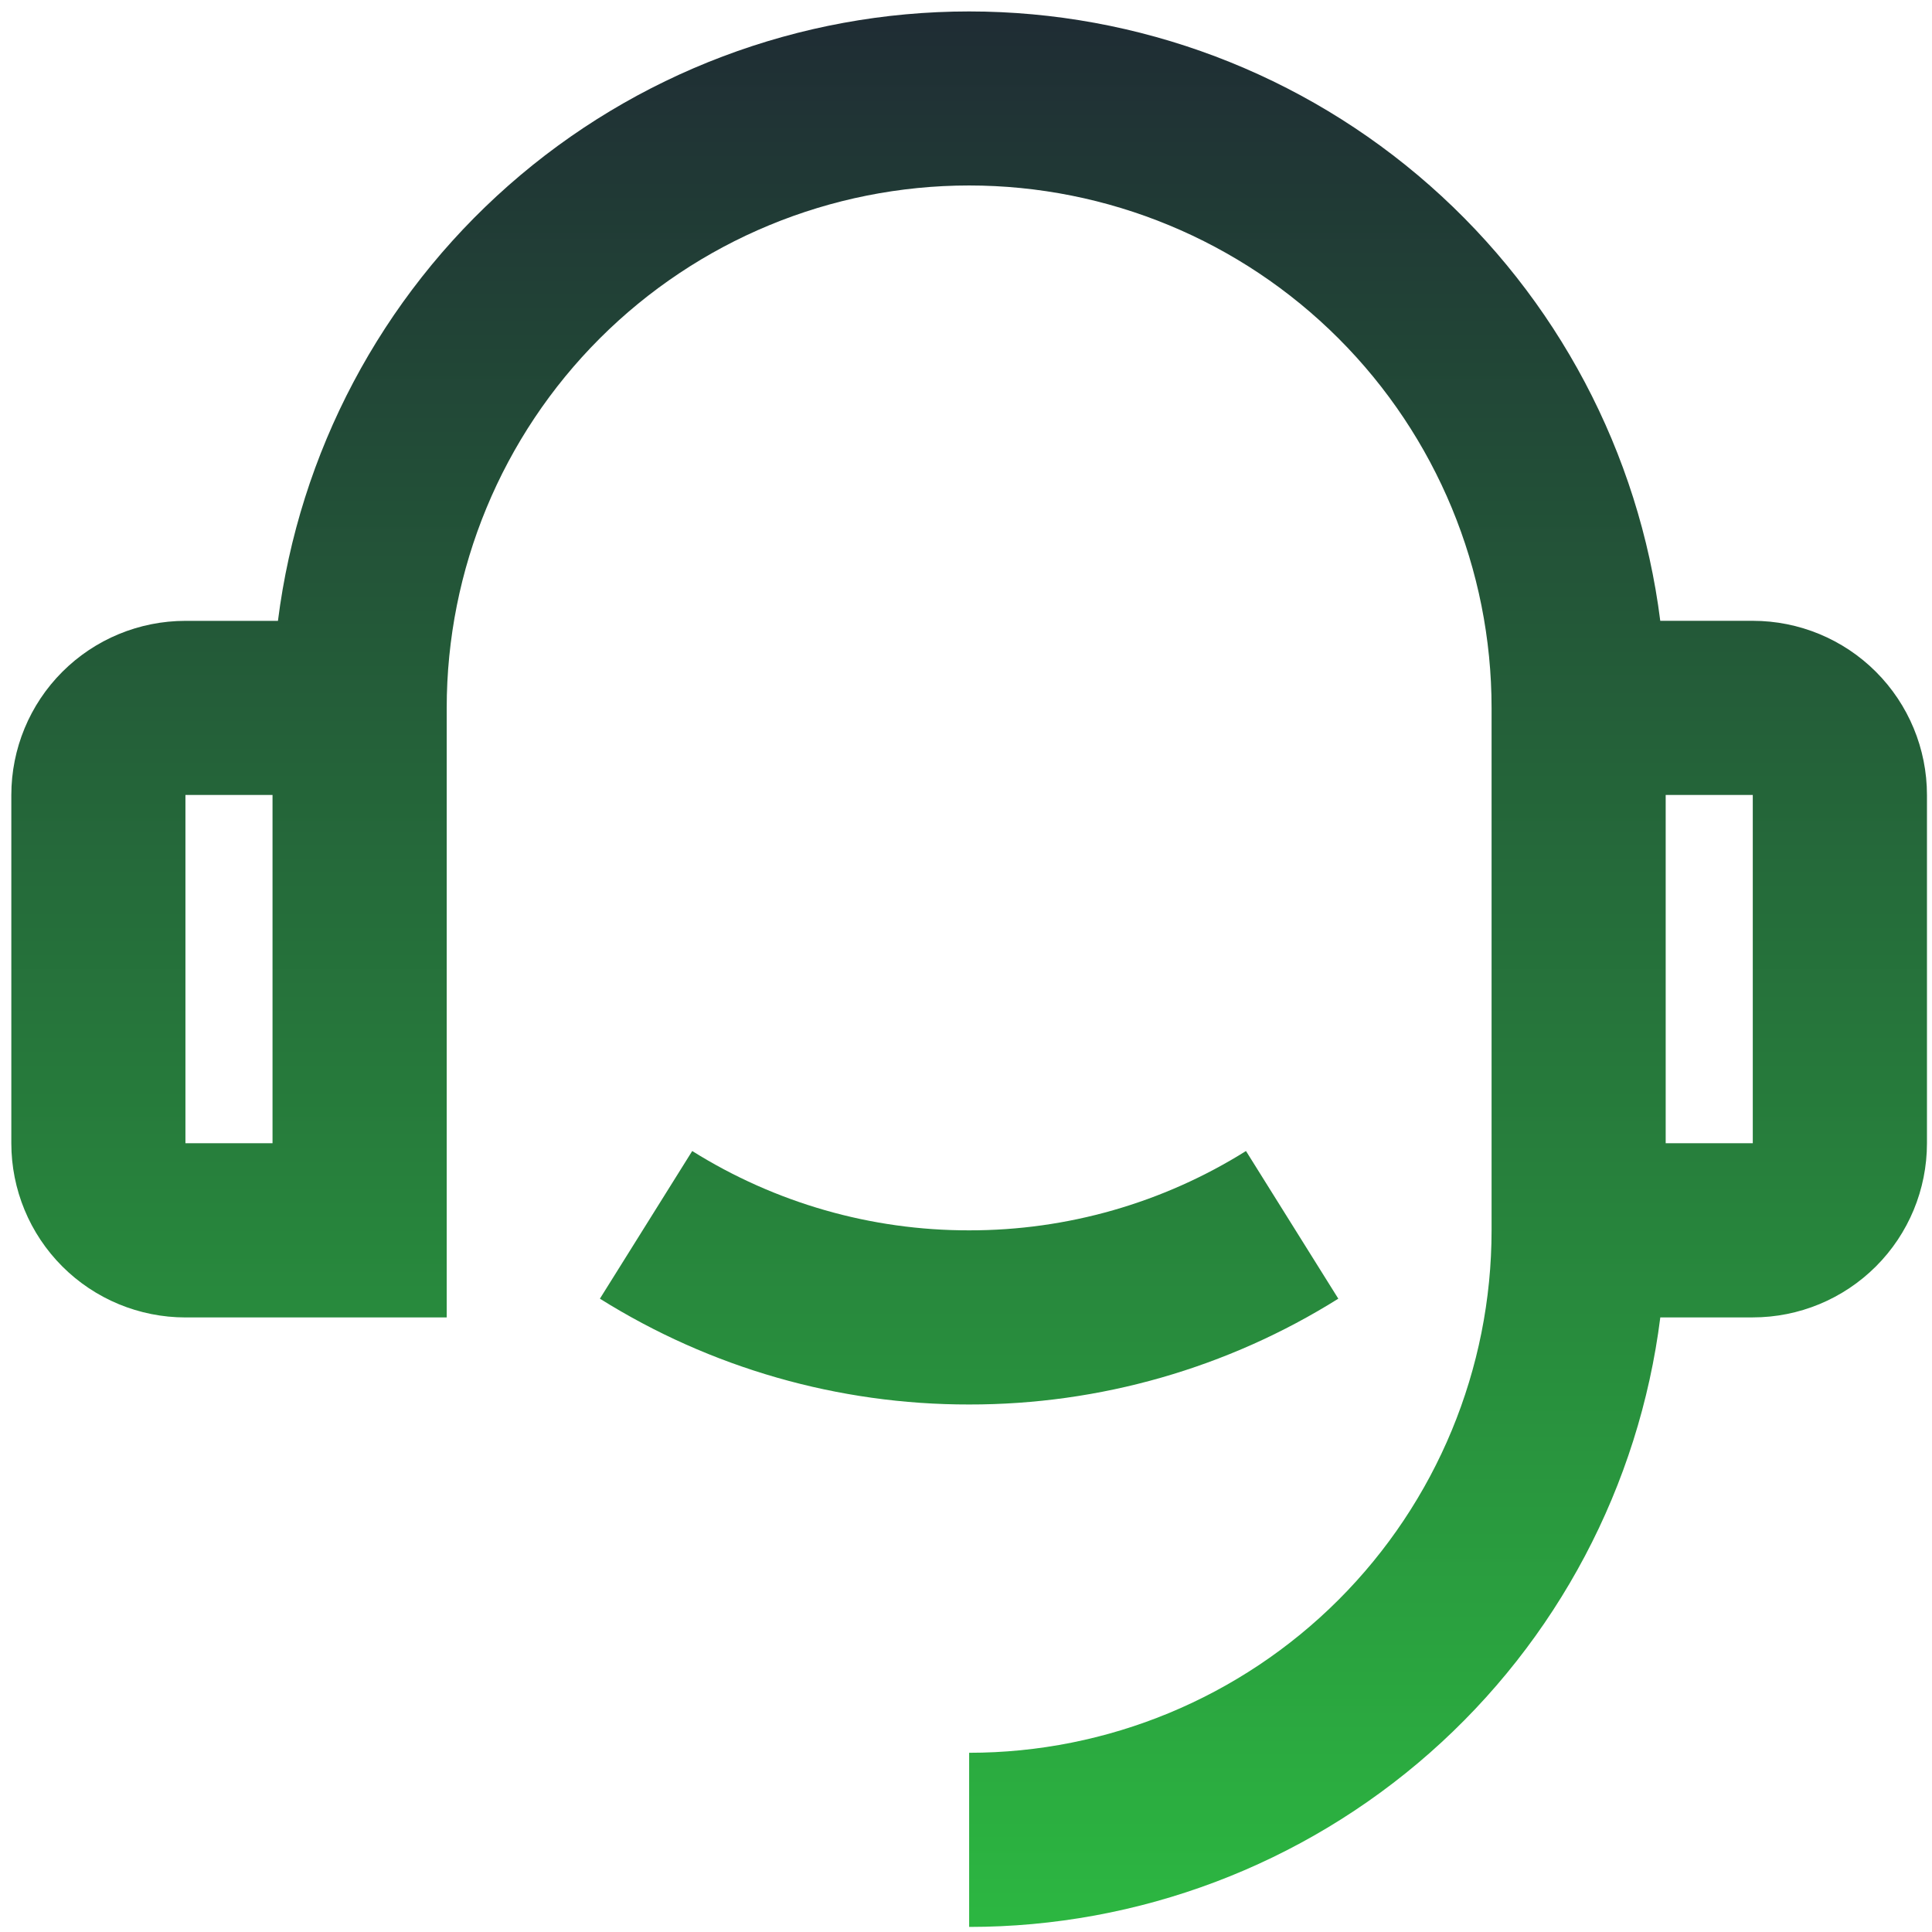 <svg fill="none" height="51" viewBox="0 0 51 51" width="51" xmlns="http://www.w3.org/2000/svg" xmlns:xlink="http://www.w3.org/1999/xlink"><linearGradient id="a" gradientUnits="userSpaceOnUse" x1="25.583" x2="25.583" y1=".301" y2="50.866"><stop offset="0" stop-color="#1f2c34"/><stop offset="1" stop-color="#2cb741"/></linearGradient><path d="m43.828 16.388h2.441c1.219 0 2.389.484 3.251 1.346s1.347 2.031 1.347 3.251v9.194c0 1.219-.484 2.389-1.347 3.251s-2.031 1.346-3.251 1.346h-2.441c-.56 4.444-2.723 8.53-6.082 11.493-3.359 2.962-7.684 4.597-12.163 4.597v-4.597c3.658 0 7.165-1.453 9.752-4.039 2.586-2.586 4.039-6.094 4.039-9.752v-13.791c0-3.658-1.453-7.165-4.039-9.752-2.586-2.586-6.094-4.039-9.752-4.039-3.658 0-7.165 1.453-9.752 4.039-2.586 2.586-4.039 6.094-4.039 9.752v16.09h-6.896c-1.219 0-2.389-.484-3.251-1.346-.862-.862-1.346-2.031-1.346-3.251v-9.194c0-1.219.484-2.389 1.346-3.251.862-.862 2.031-1.346 3.251-1.346h2.441c.561-4.443 2.724-8.529 6.083-11.491s7.684-4.596 12.162-4.596 8.803 1.634 12.162 4.596 5.522 7.048 6.083 11.491zm-38.933 4.597v9.194h2.299v-9.194zm39.075 0v9.194h2.299v-9.194zm-28.134 13.297 2.437-3.898c2.191 1.372 4.724 2.098 7.309 2.094 2.585.004 5.119-.722 7.309-2.094l2.437 3.898c-2.921 1.83-6.299 2.798-9.746 2.793-3.447.005-6.825-.963-9.746-2.793z" fill="url(#a)"/></svg>